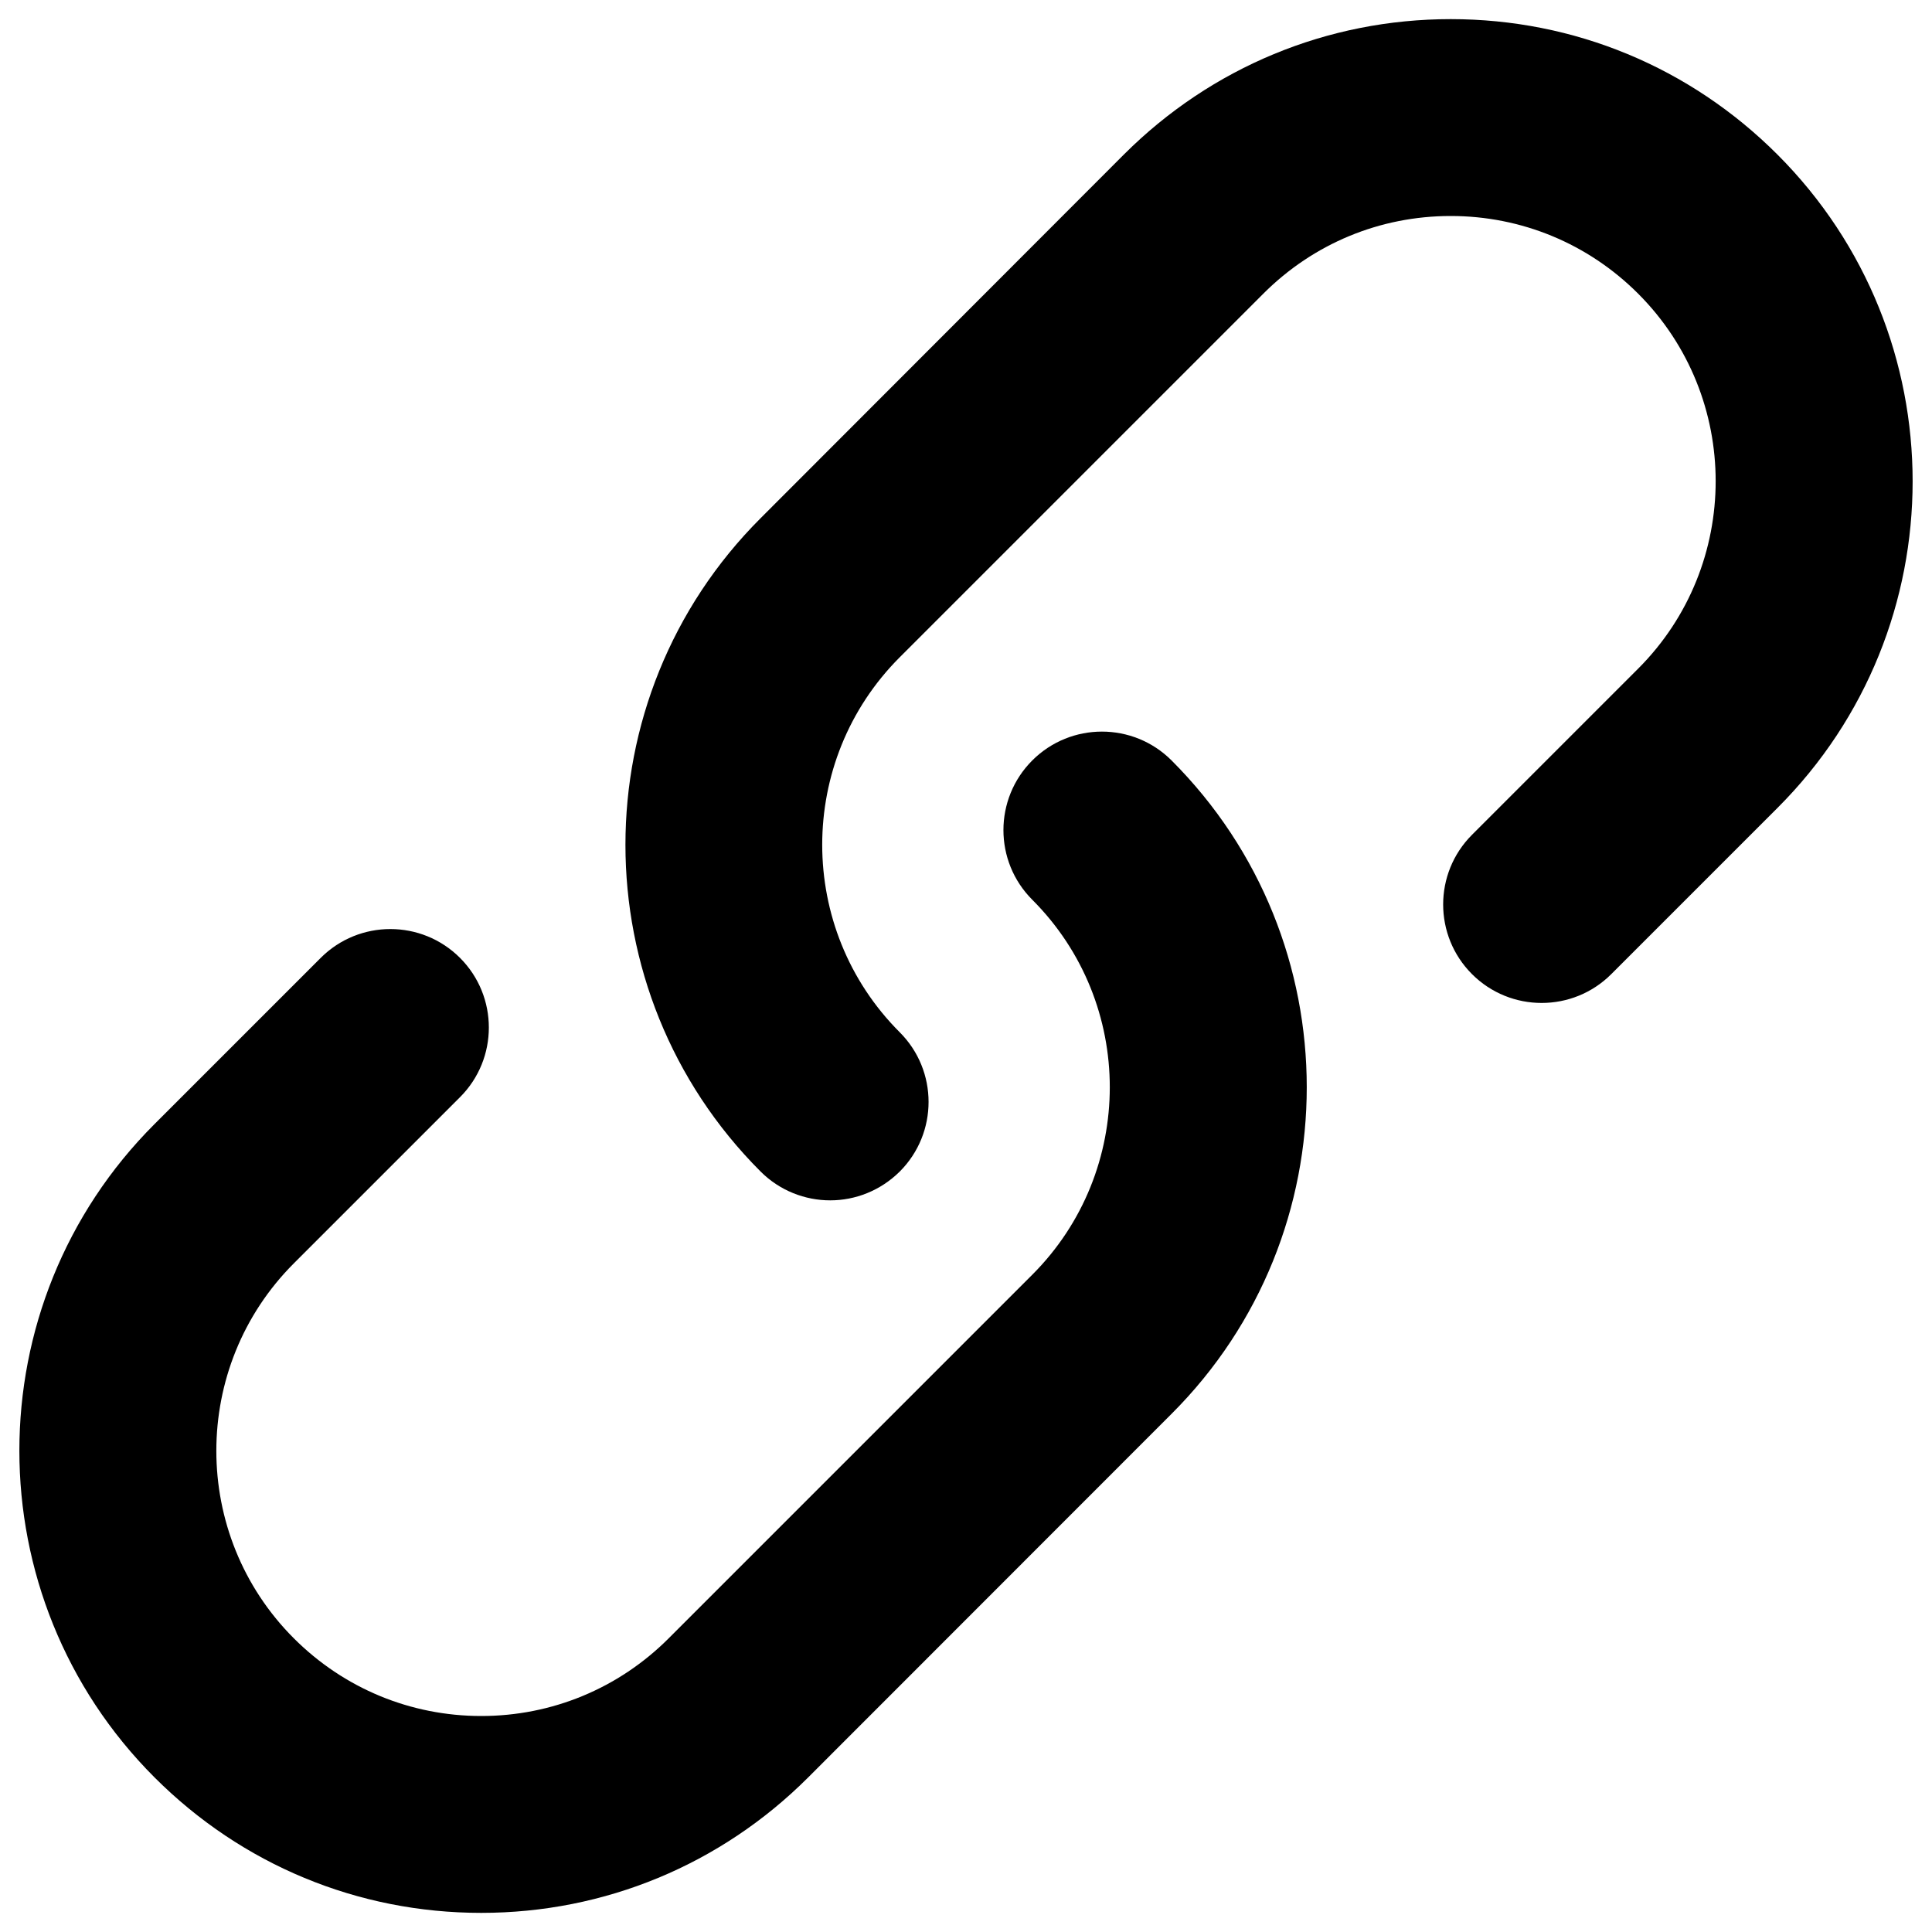 <?xml version="1.0" encoding="utf-8"?>
<!-- Svg Vector Icons : http://www.onlinewebfonts.com/icon -->
<!DOCTYPE svg PUBLIC "-//W3C//DTD SVG 1.1//EN" "http://www.w3.org/Graphics/SVG/1.1/DTD/svg11.dtd">
<svg version="1.1" xmlns="http://www.w3.org/2000/svg" xmlns:xlink="http://www.w3.org/1999/xlink" x="0px" y="0px" viewBox="0 0 1000 1000" enable-background="new 0 0 1000 1000" xml:space="preserve">
<g><g><path d="M429.7,621.3c-13,0-26.1-5-36-14.9c-93.3-93.3-93.3-245,0-338.2L581.8,79.9C627,34.8,687.1,9.9,750.9,9.9c63.9,0,123.9,24.9,169.1,70.1c93.3,93.3,93.3,245,0,338.2l-86,86c-19.9,19.9-52.2,19.9-72.1,0c-19.9-19.9-19.9-52.2,0-72.1l86-86c53.5-53.5,53.5-140.6,0-194.1c-25.9-25.9-60.4-40.2-97-40.2c-36.7,0-71.1,14.3-97,40.2L465.7,340.2c-53.5,53.5-53.5,140.6,0,194.1c19.9,19.9,19.9,52.2,0,72.1C455.7,616.3,442.7,621.3,429.7,621.3L429.7,621.3z"/><path d="M249.1,990.1c-63.9,0-123.9-24.9-169.1-70.1c-93.3-93.3-93.3-245,0-338.2l86-86c19.9-19.9,52.2-19.9,72.1,0c19.9,19.9,19.9,52.2,0,72.1l-86,86c-53.5,53.5-53.5,140.6,0,194.1c25.9,25.9,60.4,40.2,97,40.2s71.1-14.3,97-40.2l188.2-188.2c53.5-53.5,53.5-140.6,0-194.1c-19.9-19.9-19.9-52.2,0-72.1c19.9-19.9,52.2-19.9,72.1,0c93.3,93.3,93.3,245,0,338.2L418.2,920.1C373,965.2,312.9,990.1,249.1,990.1L249.1,990.1z"/></g></g>
</svg>